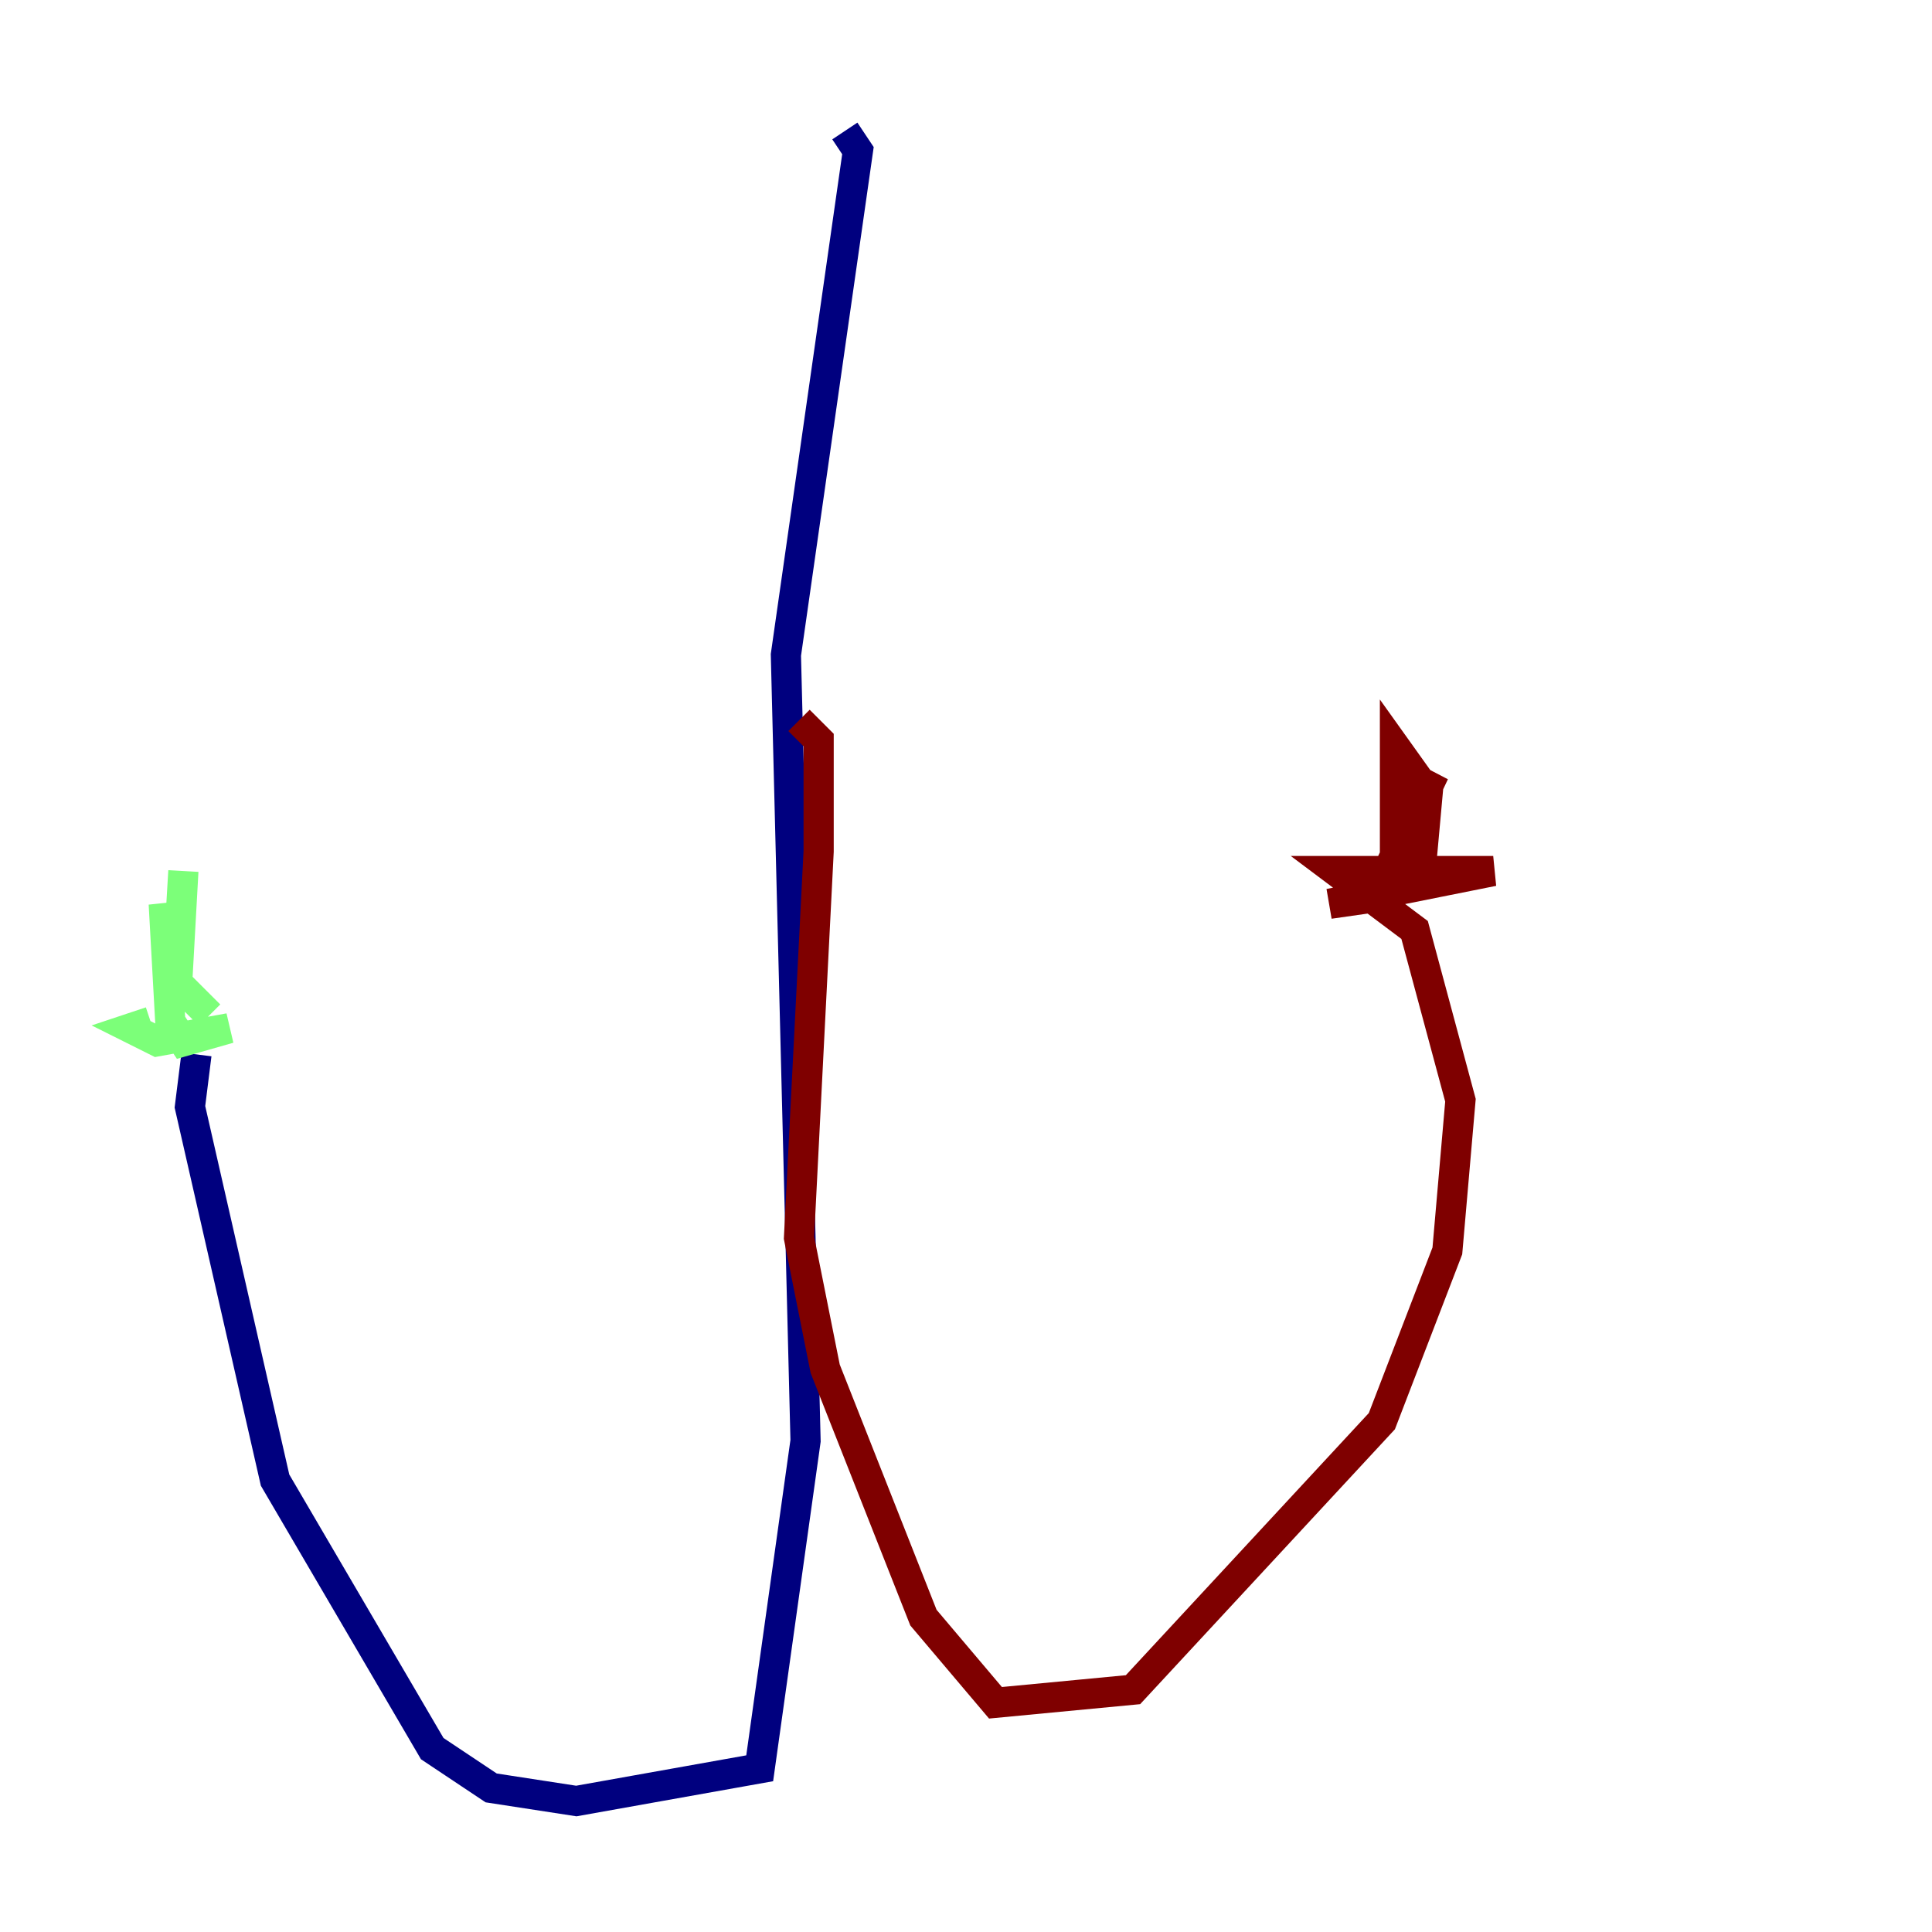 <?xml version="1.0" encoding="utf-8" ?>
<svg baseProfile="tiny" height="128" version="1.2" viewBox="0,0,128,128" width="128" xmlns="http://www.w3.org/2000/svg" xmlns:ev="http://www.w3.org/2001/xml-events" xmlns:xlink="http://www.w3.org/1999/xlink"><defs /><polyline fill="none" points="55.973,8.678 56.841,9.98 52.068,43.39 53.37,95.458 50.332,117.153 38.183,119.322 32.542,118.454 28.637,115.851 18.224,98.061 12.583,73.329 13.017,69.858" stroke="#00007f" stroke-width="2" /><polyline fill="none" points="9.98,67.688 8.678,68.122 10.414,68.99 15.186,68.122 12.149,68.99 11.281,67.688 10.848,59.878 11.715,65.519 12.149,57.709 11.715,65.085 13.885,67.254" stroke="#7cff79" stroke-width="2" /><polyline fill="none" points="52.936,47.729 54.237,49.031 54.237,56.407 52.936,82.007 54.671,90.685 61.18,107.173 65.953,112.814 75.064,111.946 91.552,94.156 95.891,82.875 96.759,72.895 93.722,61.614 88.515,57.709 98.929,57.709 88.081,59.878 91.119,59.444 95.024,51.2 93.288,54.237 93.288,57.275 94.156,57.275 94.59,52.502 92.42,49.464 92.42,56.841" stroke="#7f0000" stroke-width="2" /></svg>